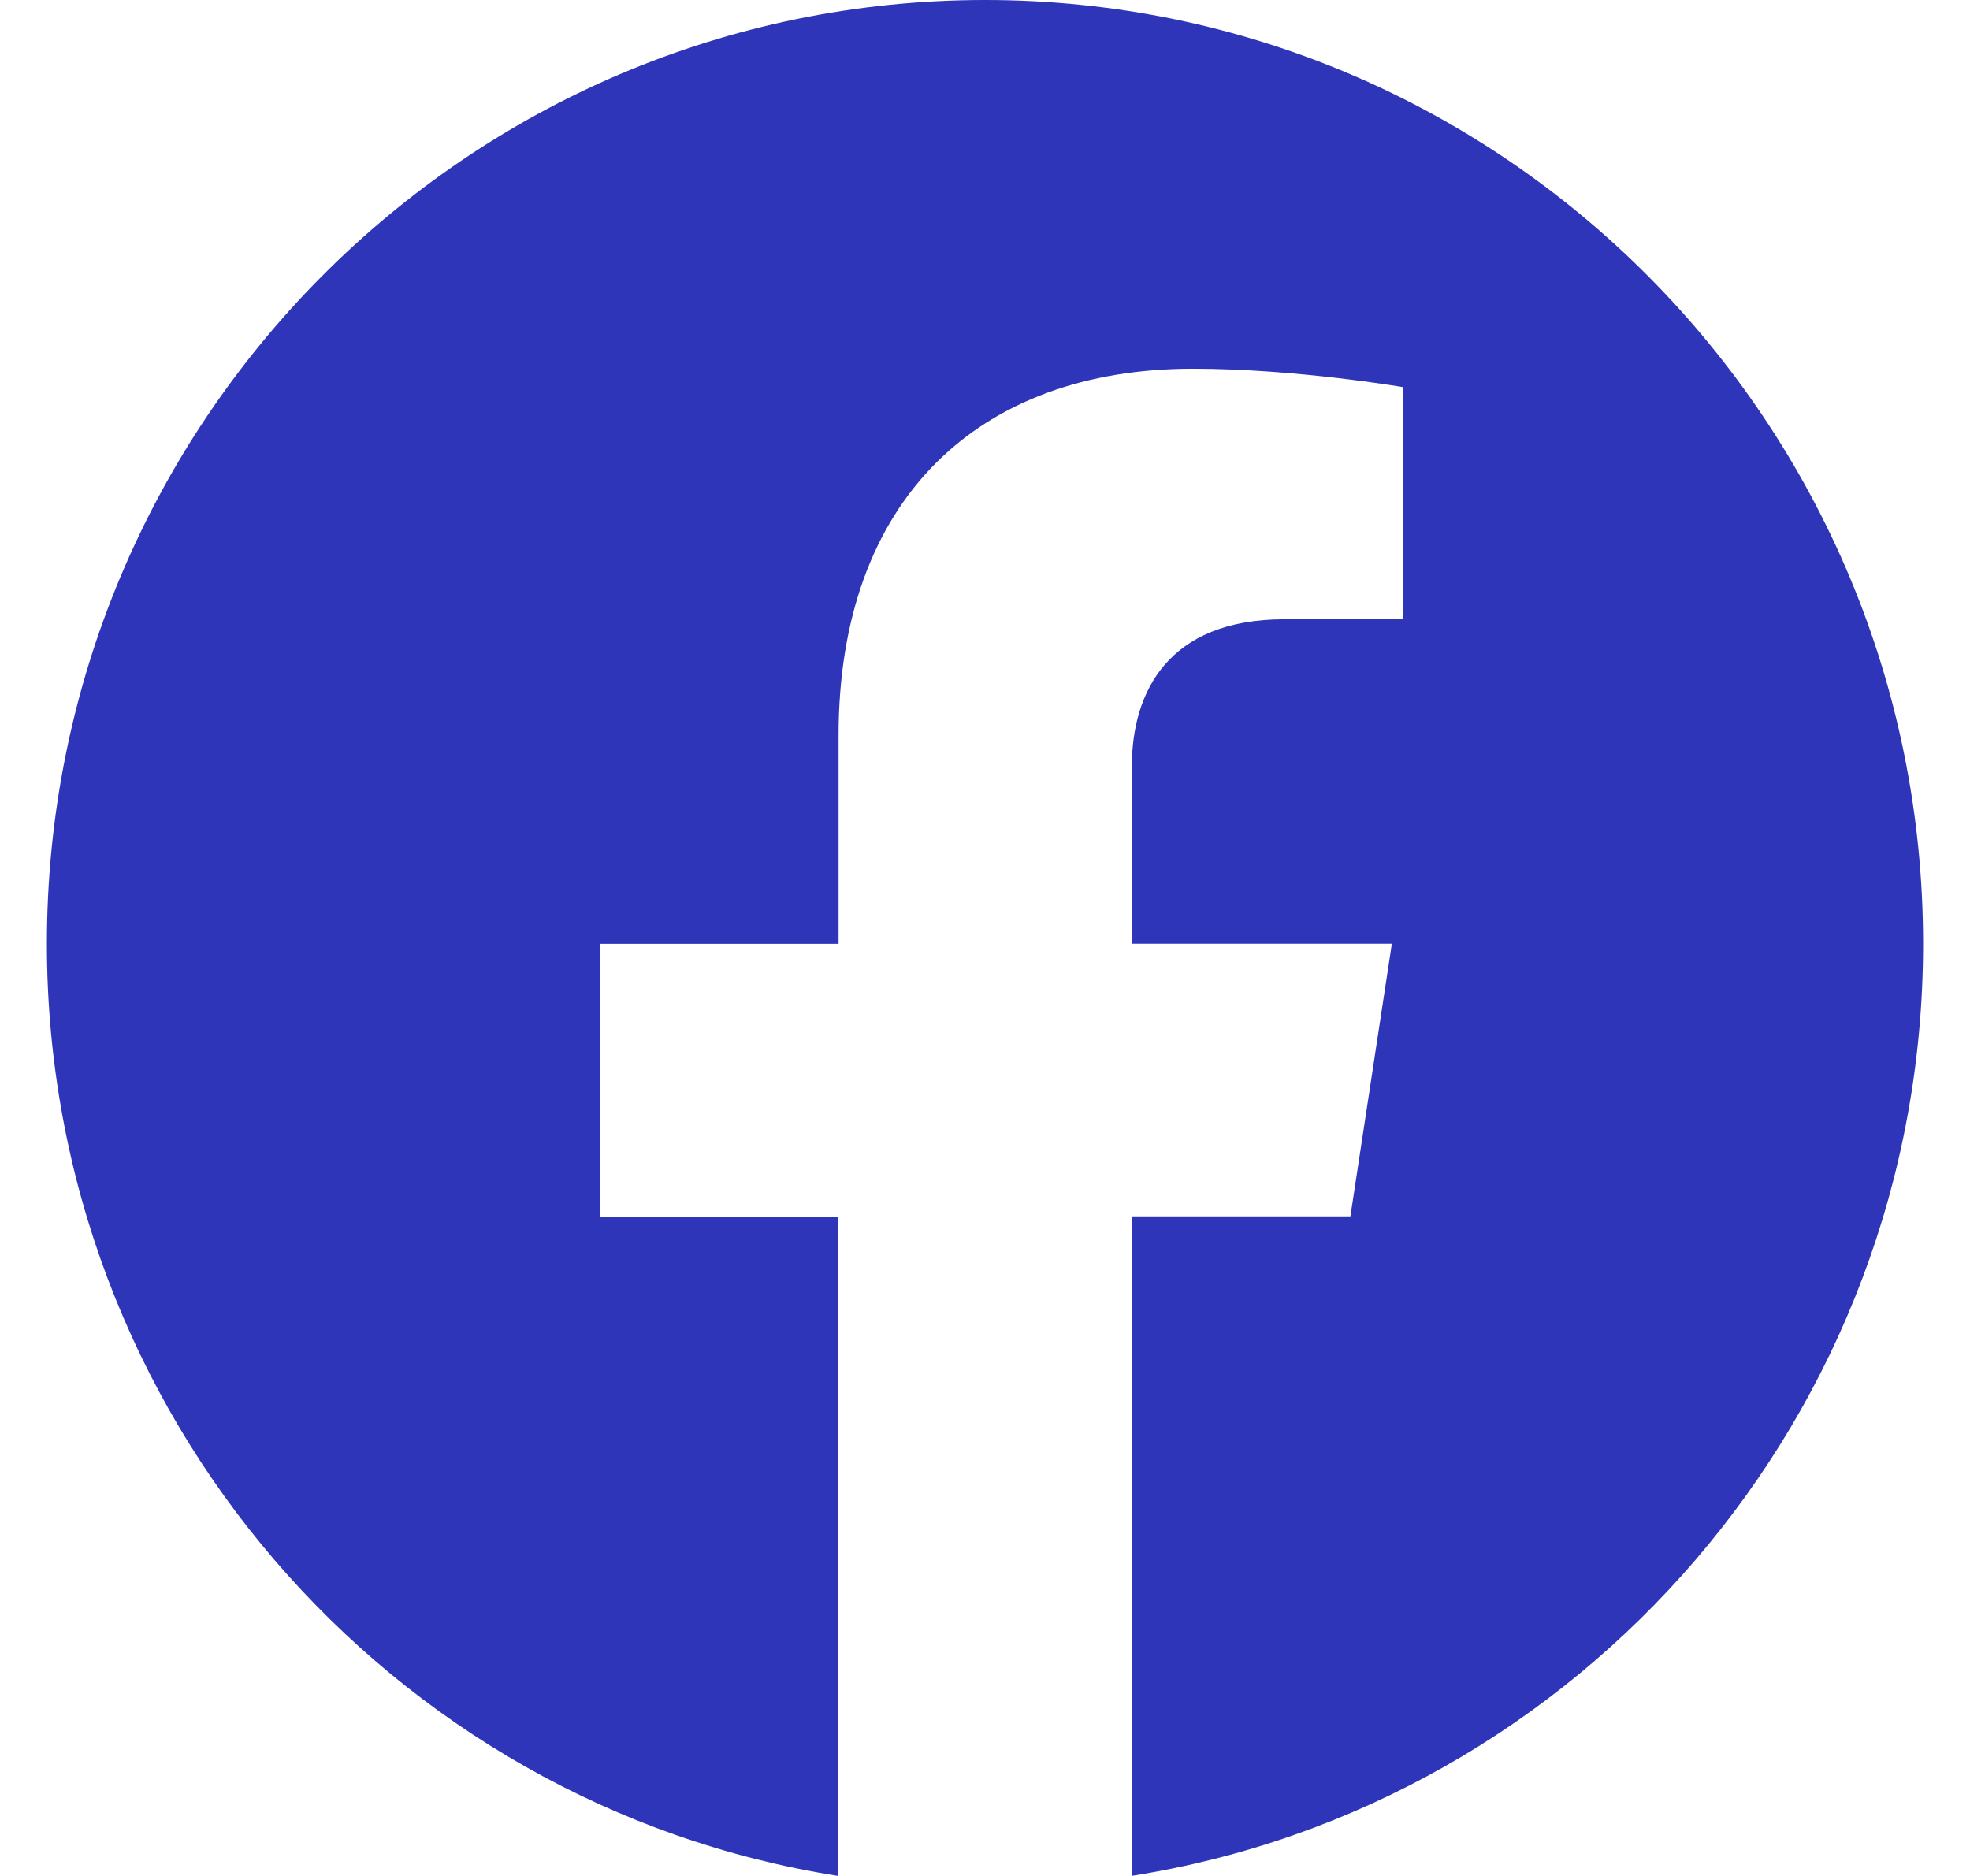 <svg width="21" height="20" viewBox="0 0 21 20" fill="none" xmlns="http://www.w3.org/2000/svg">
<path d="M20.5 10.061C20.5 4.504 16.023 0 10.501 0C4.977 0.001 0.5 4.504 0.5 10.062C0.5 15.083 4.157 19.245 8.936 20V12.97H6.399V10.062H8.939V7.844C8.939 5.323 10.432 3.931 12.716 3.931C13.811 3.931 14.954 4.127 14.954 4.127V6.602H13.693C12.452 6.602 12.065 7.378 12.065 8.174V10.061H14.837L14.395 12.968H12.064V19.999C16.843 19.244 20.5 15.082 20.5 10.061Z" fill="#2E35B8"/>
</svg>
